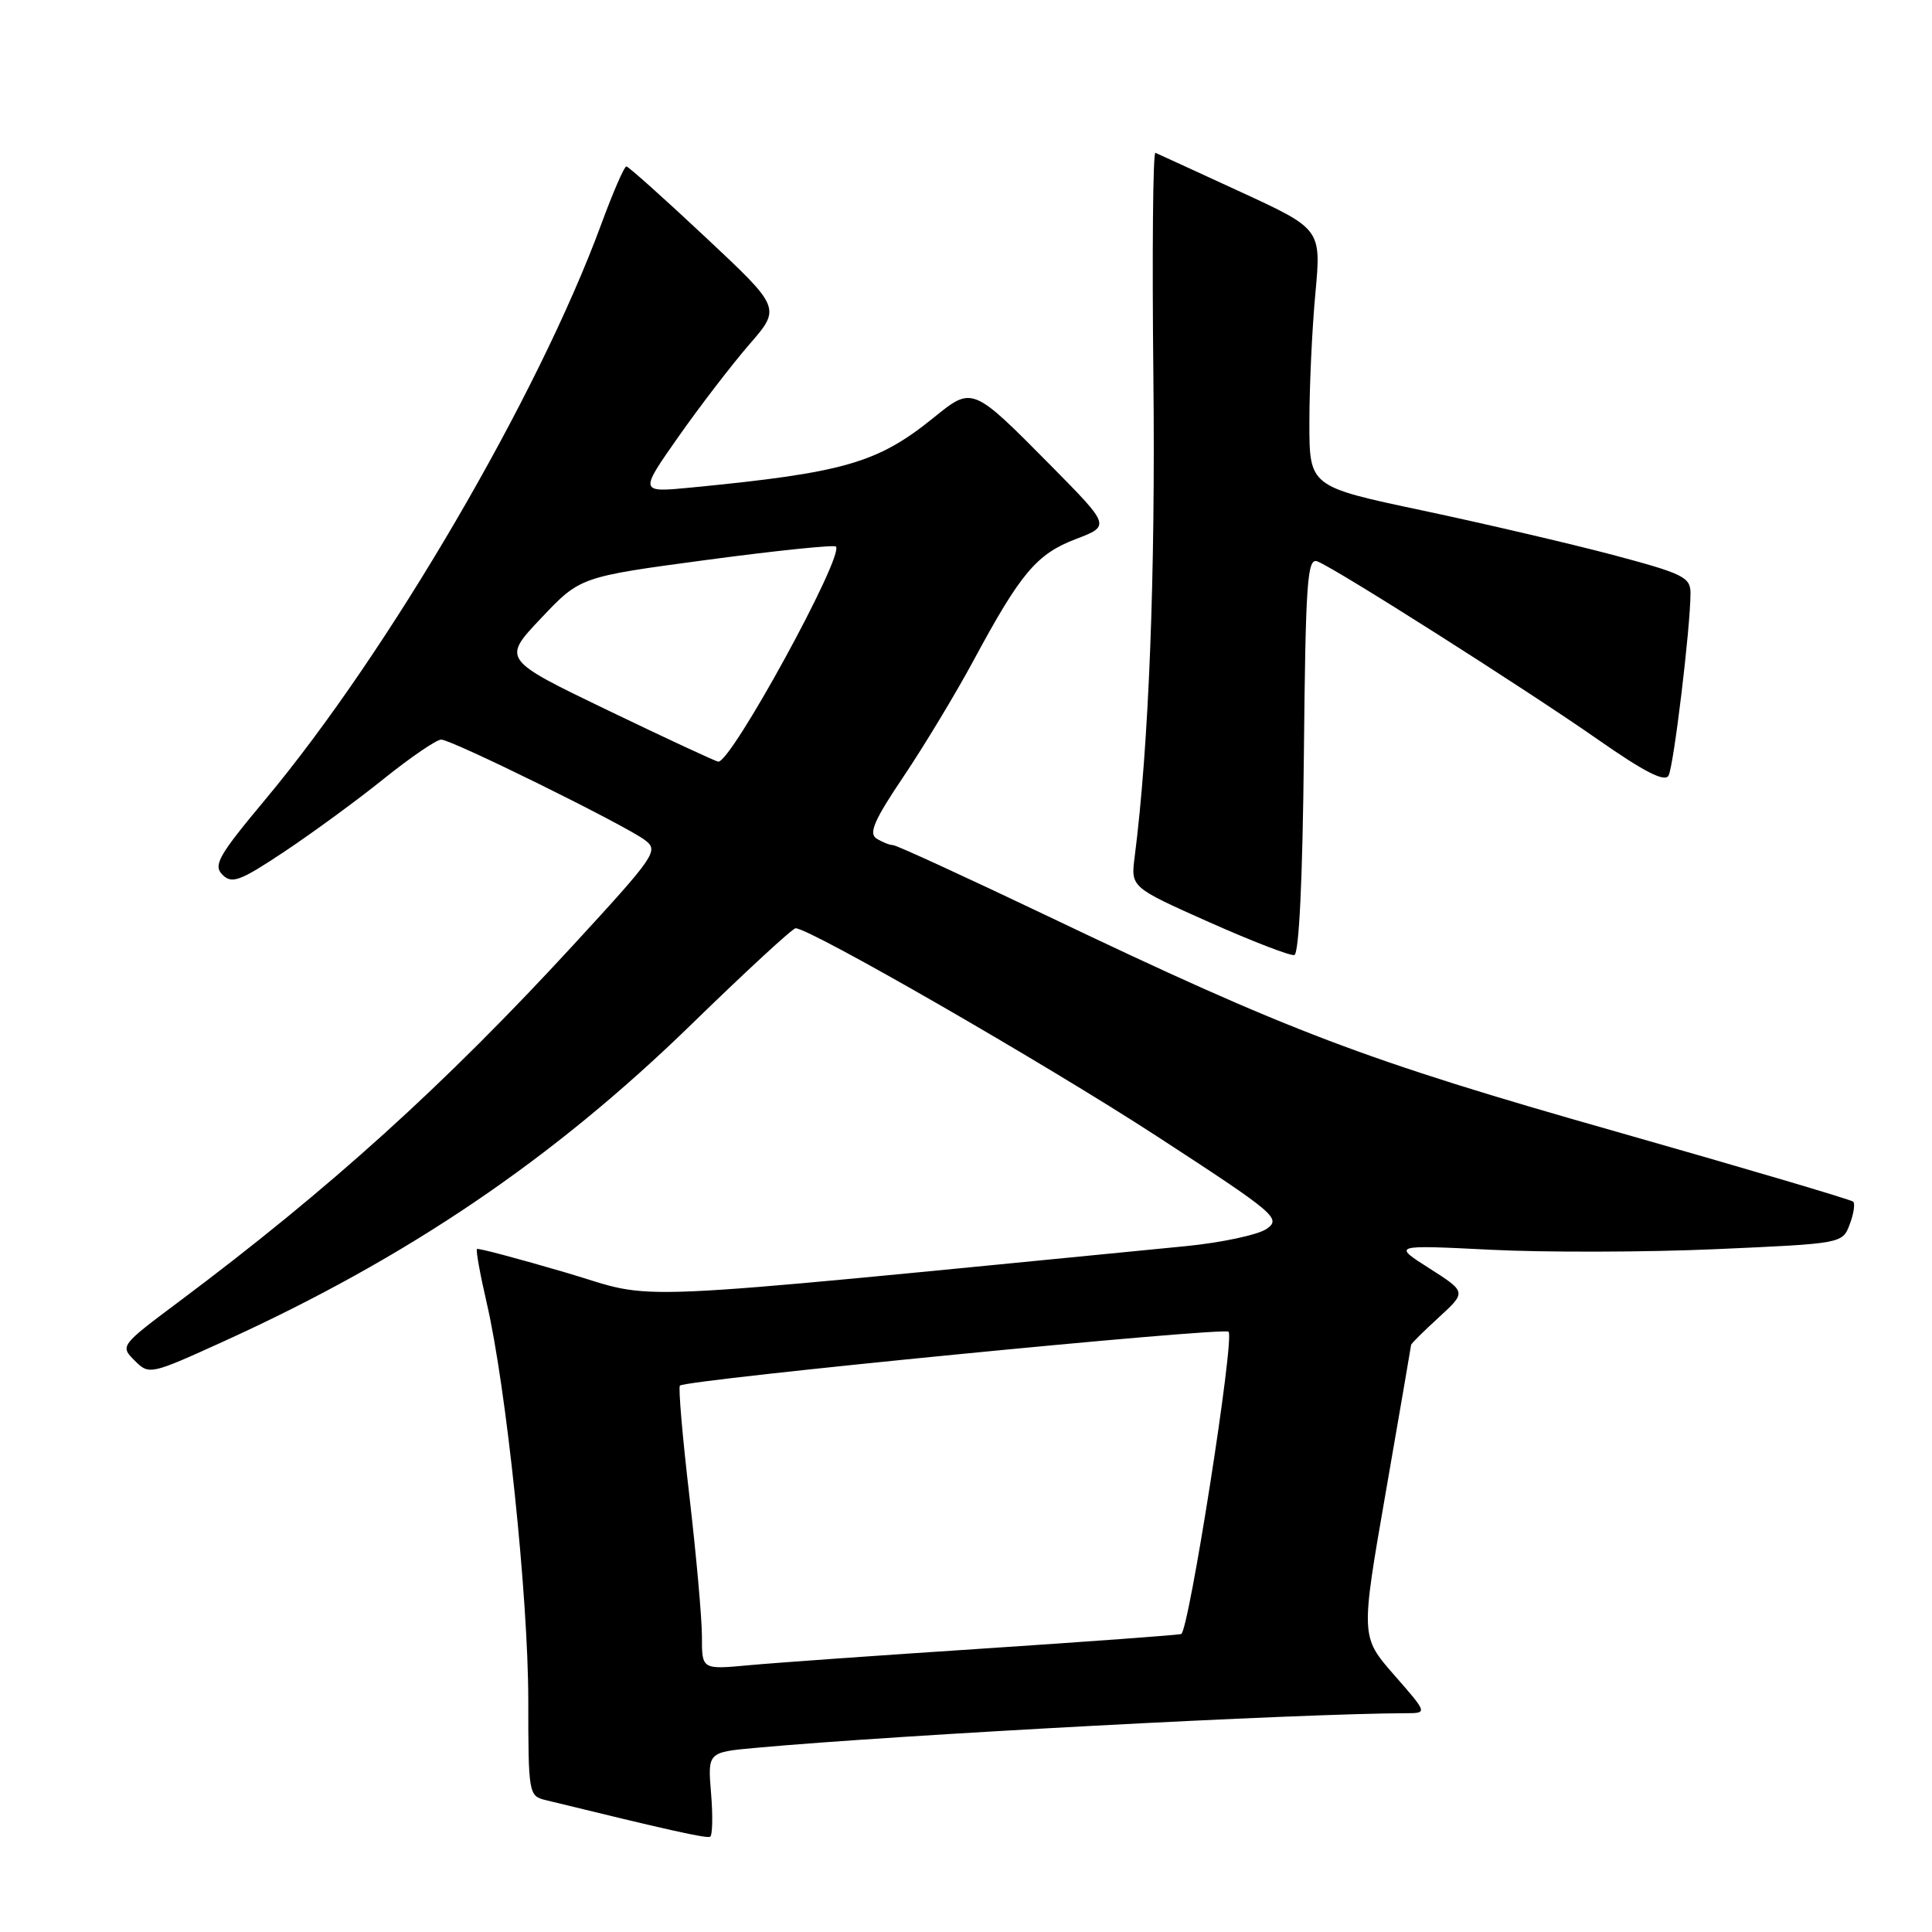 <?xml version="1.0" encoding="UTF-8" standalone="no"?>
<!DOCTYPE svg PUBLIC "-//W3C//DTD SVG 1.1//EN" "http://www.w3.org/Graphics/SVG/1.1/DTD/svg11.dtd" >
<svg xmlns="http://www.w3.org/2000/svg" xmlns:xlink="http://www.w3.org/1999/xlink" version="1.1" viewBox="0 0 256 256">
 <g >
 <path fill="currentColor"
d=" M 94.22 237.63 C 93.77 232.18 93.77 232.18 100.13 231.60 C 119.05 229.87 172.24 227.04 186.33 227.01 C 189.16 227.00 189.16 227.00 184.72 221.93 C 180.29 216.86 180.29 216.86 183.63 197.68 C 185.46 187.13 186.97 178.36 186.98 178.20 C 186.99 178.03 188.65 176.39 190.66 174.55 C 194.31 171.20 194.31 171.20 189.41 168.07 C 184.50 164.95 184.50 164.95 197.55 165.60 C 204.73 165.96 218.15 165.93 227.37 165.52 C 244.09 164.78 244.13 164.78 245.09 162.25 C 245.62 160.86 245.83 159.50 245.56 159.23 C 245.29 158.96 231.11 154.77 214.06 149.92 C 180.86 140.49 170.94 136.73 138.83 121.39 C 128.01 116.23 118.79 111.99 118.33 111.98 C 117.87 111.98 116.89 111.58 116.14 111.11 C 115.07 110.43 115.85 108.64 119.74 102.87 C 122.46 98.82 126.64 91.90 129.01 87.50 C 135.24 75.93 137.36 73.41 142.55 71.43 C 147.13 69.68 147.13 69.68 139.32 61.77 C 128.81 51.14 128.87 51.17 123.73 55.33 C 116.28 61.36 111.88 62.63 91.60 64.60 C 84.70 65.27 84.70 65.27 89.89 57.88 C 92.74 53.82 96.97 48.32 99.28 45.65 C 103.49 40.81 103.49 40.81 93.49 31.44 C 88.00 26.29 83.28 22.07 83.00 22.05 C 82.72 22.03 81.22 25.50 79.65 29.76 C 71.29 52.47 51.47 86.41 35.12 105.98 C 28.95 113.37 28.22 114.65 29.48 115.91 C 30.73 117.16 31.80 116.76 37.71 112.83 C 41.44 110.34 47.39 105.99 50.91 103.15 C 54.44 100.32 57.84 98.00 58.46 98.00 C 59.85 98.00 82.76 109.30 85.45 111.31 C 87.32 112.70 86.88 113.35 76.04 125.14 C 58.91 143.76 43.69 157.53 23.69 172.49 C 15.96 178.27 15.90 178.35 17.83 180.27 C 19.76 182.20 19.87 182.18 29.64 177.74 C 53.99 166.66 73.24 153.62 91.60 135.75 C 98.80 128.74 105.02 123.00 105.42 123.00 C 107.35 123.00 138.55 140.97 153.28 150.55 C 169.05 160.82 169.80 161.45 167.84 162.83 C 166.70 163.62 161.88 164.65 157.14 165.12 C 79.63 172.69 87.63 172.34 75.00 168.63 C 68.67 166.77 63.37 165.36 63.20 165.50 C 63.04 165.65 63.61 168.84 64.48 172.59 C 67.08 183.77 69.99 211.59 70.00 225.23 C 70.00 237.60 70.06 237.98 72.25 238.51 C 88.59 242.51 93.59 243.62 94.09 243.38 C 94.41 243.22 94.47 240.63 94.22 237.63 Z  M 172.77 100.07 C 173.00 76.98 173.22 73.87 174.56 74.39 C 176.96 75.30 202.13 91.29 211.73 97.99 C 217.91 102.31 220.60 103.67 221.09 102.77 C 221.78 101.51 224.00 83.06 224.00 78.59 C 224.00 76.48 223.04 76.01 213.68 73.52 C 208.00 72.02 196.64 69.37 188.43 67.63 C 173.50 64.47 173.50 64.47 173.50 55.99 C 173.50 51.32 173.85 43.64 174.29 38.93 C 175.08 30.36 175.08 30.36 164.39 25.43 C 158.51 22.72 153.43 20.39 153.10 20.25 C 152.77 20.11 152.65 33.53 152.83 50.06 C 153.11 76.18 152.23 98.86 150.35 113.53 C 149.83 117.56 149.83 117.56 160.17 122.17 C 165.85 124.70 170.95 126.67 171.50 126.55 C 172.13 126.42 172.60 116.55 172.77 100.07 Z  M 93.01 216.87 C 93.01 214.46 92.26 206.08 91.35 198.24 C 90.43 190.40 89.87 183.81 90.09 183.60 C 90.92 182.81 162.15 175.82 162.79 176.46 C 163.63 177.29 157.51 216.25 156.51 216.52 C 155.95 216.66 144.25 217.52 130.50 218.43 C 116.75 219.33 102.69 220.33 99.25 220.65 C 93.00 221.23 93.00 221.23 93.01 216.87 Z  M 80.52 94.11 C 66.53 87.37 66.53 87.37 71.70 81.91 C 76.87 76.44 76.87 76.44 93.58 74.20 C 102.77 72.97 110.50 72.17 110.76 72.42 C 111.92 73.59 96.86 101.12 95.17 100.92 C 94.80 100.88 88.21 97.81 80.52 94.11 Z "/>
</g>
</svg>